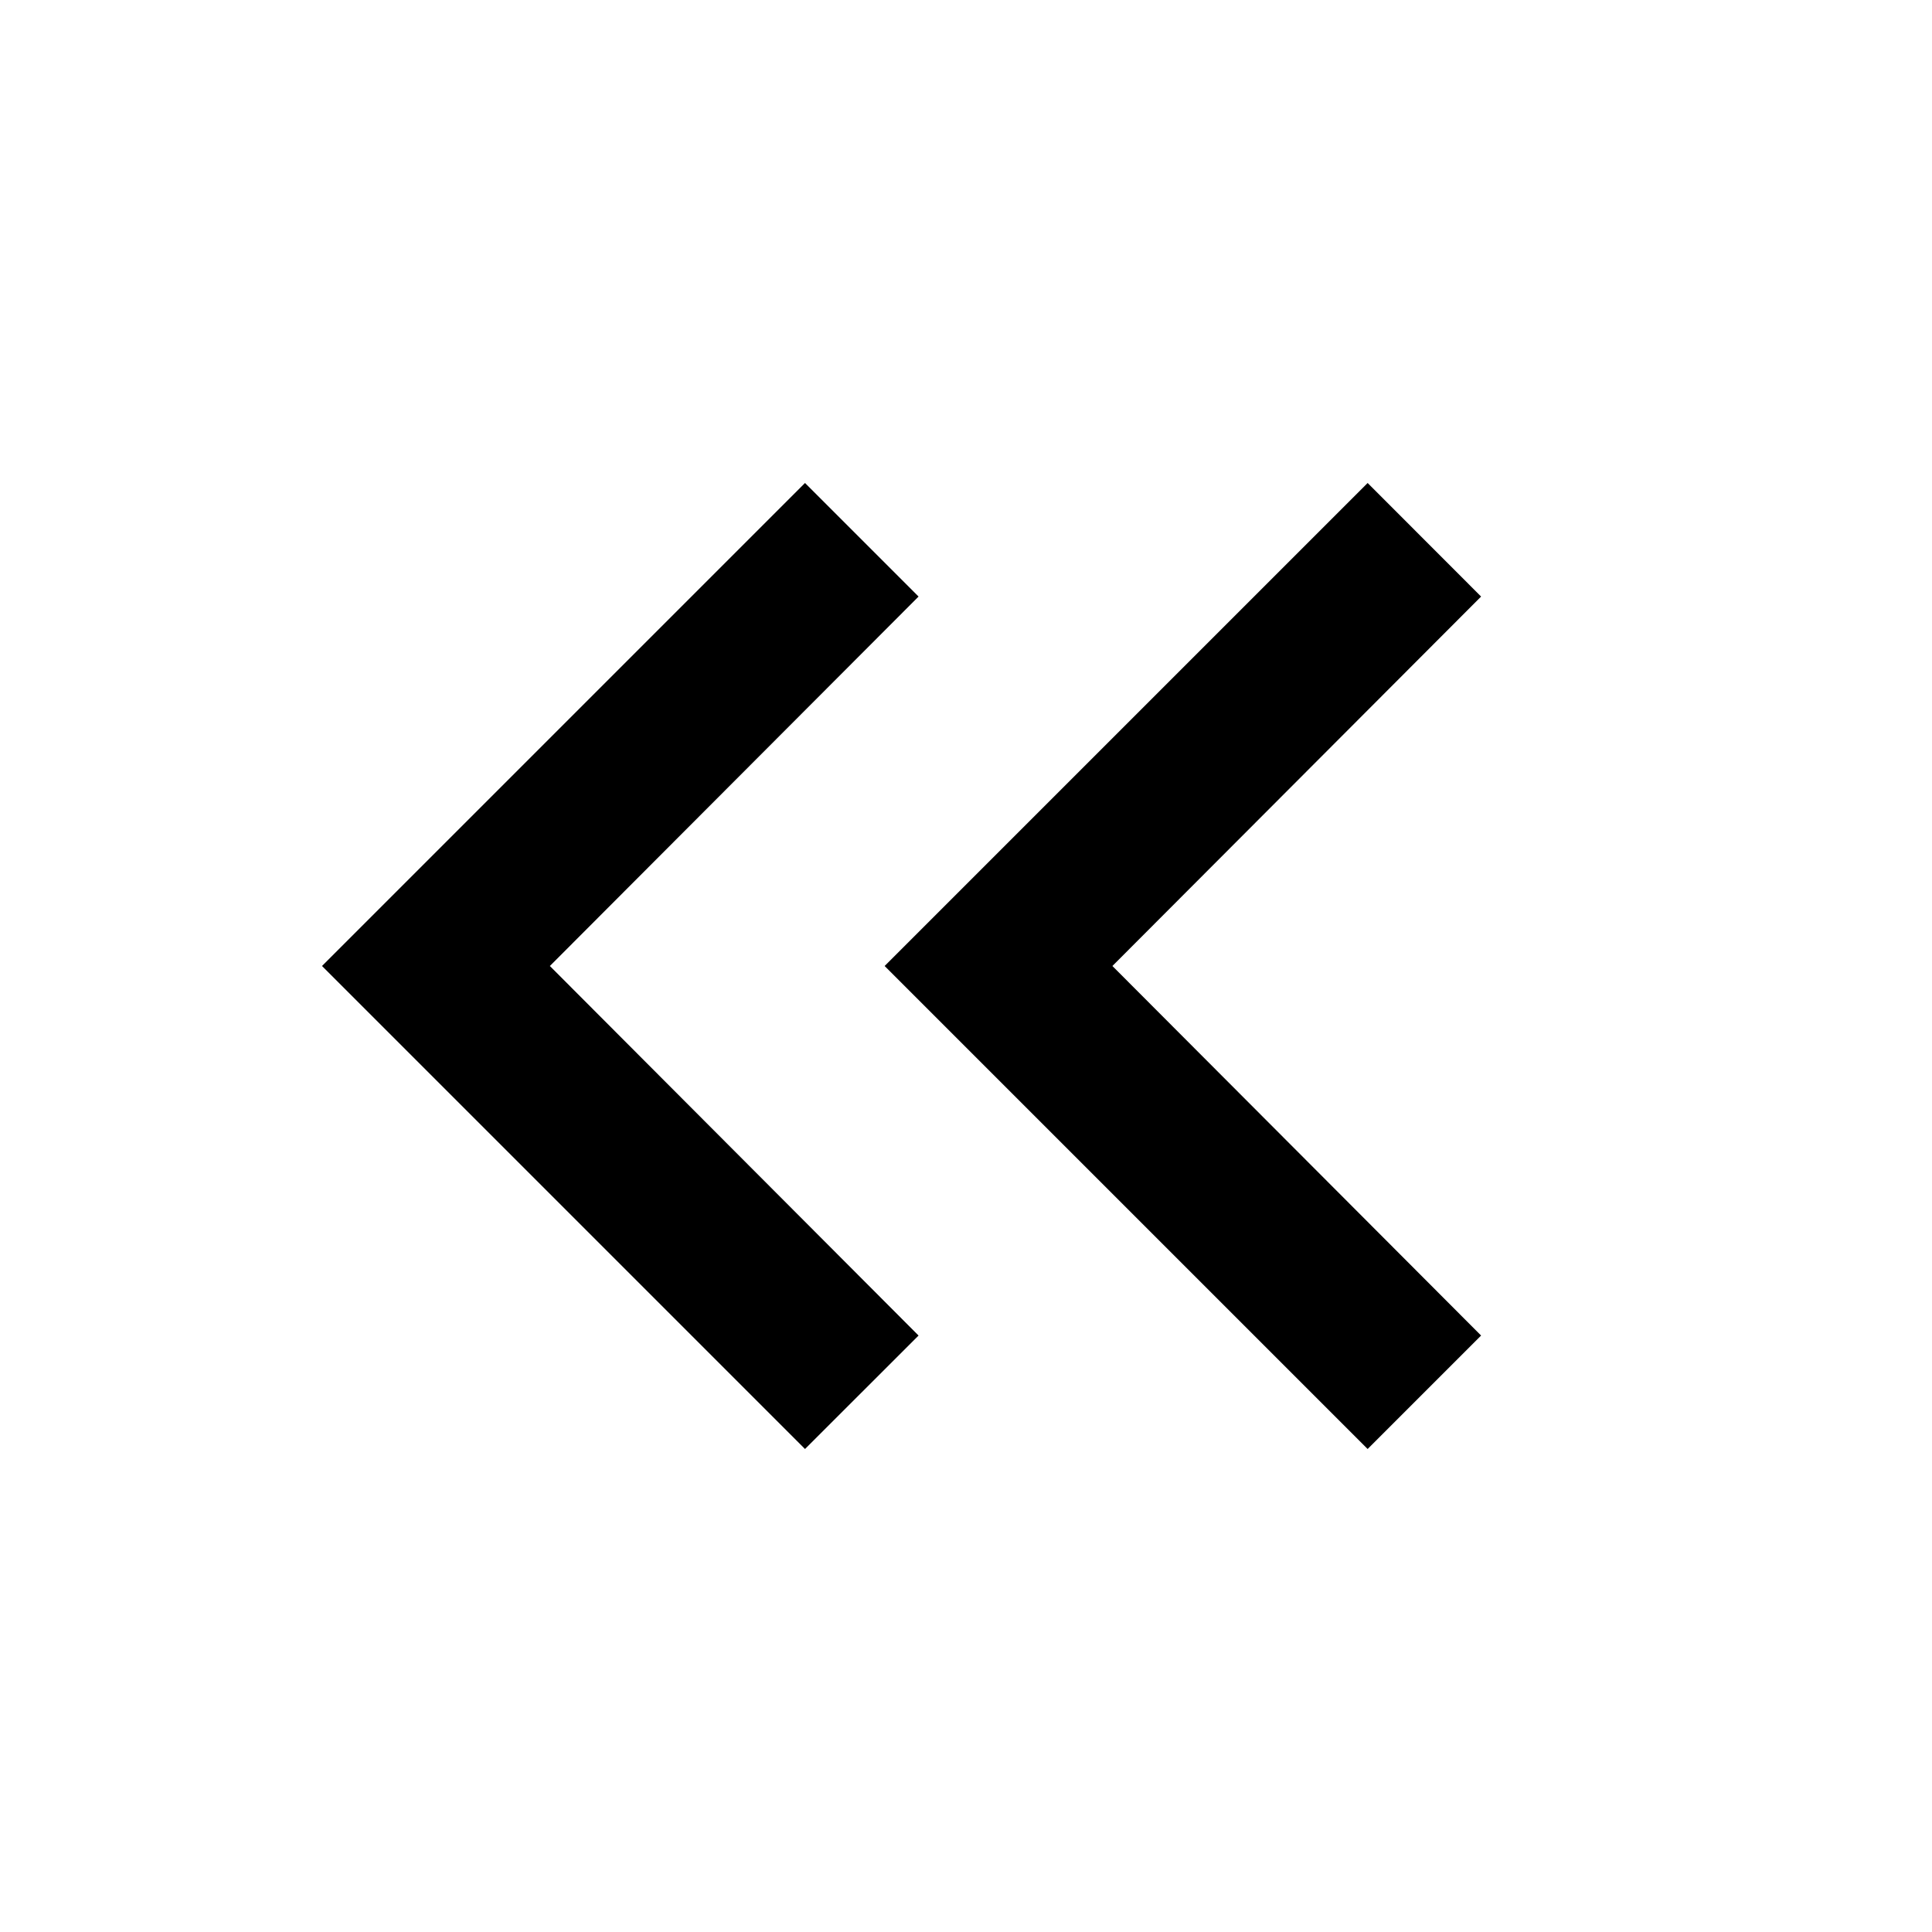 <svg xmlns="http://www.w3.org/2000/svg" width="18" height="18" viewBox="0 0 18 18"><path fill-rule="evenodd" d="M12.742 13.5L8.242 9l4.5-4.5 1.057 1.058L10.364 9l3.435 3.443-1.057 1.057zm-5.242 0L3 9l4.5-4.5 1.058 1.058L5.123 9l3.435 3.443L7.5 13.5z"/></svg>